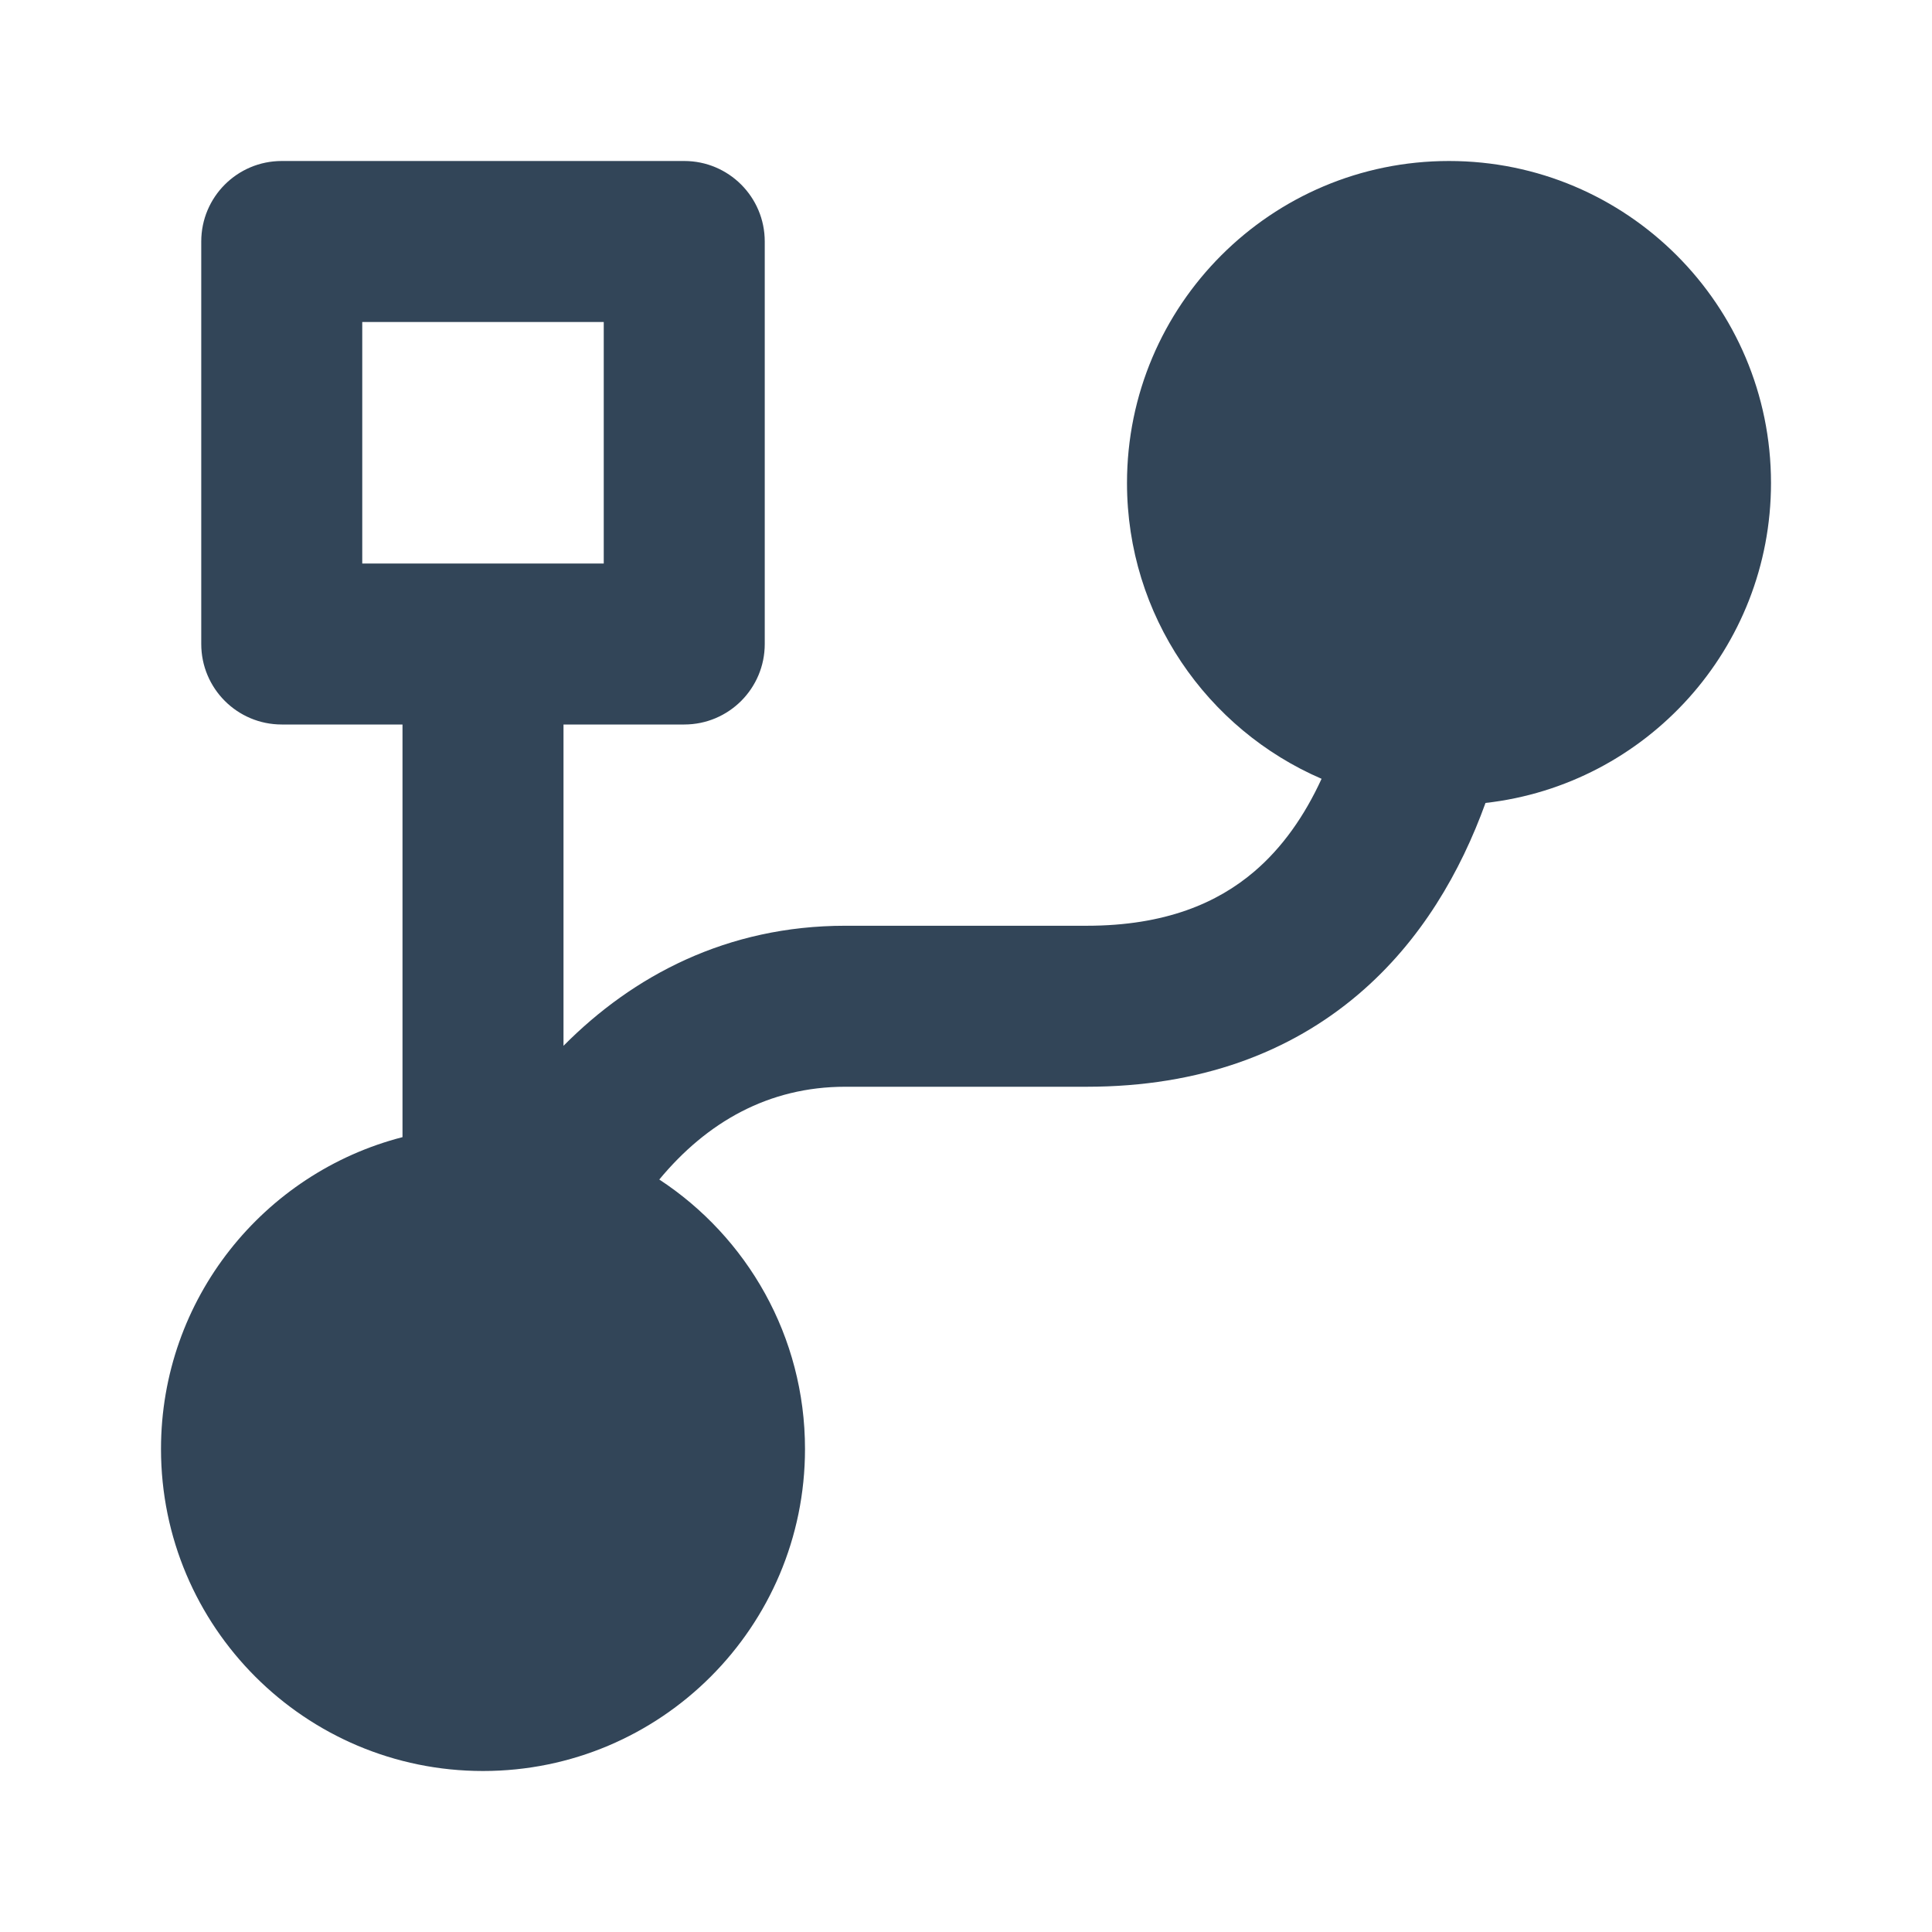 <svg width="48" height="48" viewBox="0 0 48 48" fill="none" xmlns="http://www.w3.org/2000/svg">
<path fill-rule="evenodd" clip-rule="evenodd" d="M44 12C44 16.112 40.898 19.499 36.907 19.949C36.292 21.647 35.313 23.373 33.748 24.704C32.055 26.145 29.819 27 27 27H21C19.096 27 17.561 27.879 16.38 29.305C18.56 30.734 20 33.199 20 36C20 40.418 16.418 44 12 44C7.582 44 4 40.418 4 36C4 32.272 6.55 29.14 10 28.252V18H7C5.895 18 5 17.105 5 16V6C5 4.895 5.895 4 7 4H17C18.105 4 19 4.895 19 6V16C19 17.105 18.105 18 17 18H14V25.983C15.726 24.24 18.063 23 21 23H27C28.957 23 30.25 22.429 31.156 21.658C31.858 21.061 32.41 20.273 32.834 19.349C29.991 18.123 28 15.294 28 12C28 7.582 31.582 4 36 4C40.418 4 44 7.582 44 12ZM9 14V8H15V14H9Z" fill="#324558"/>
</svg>

